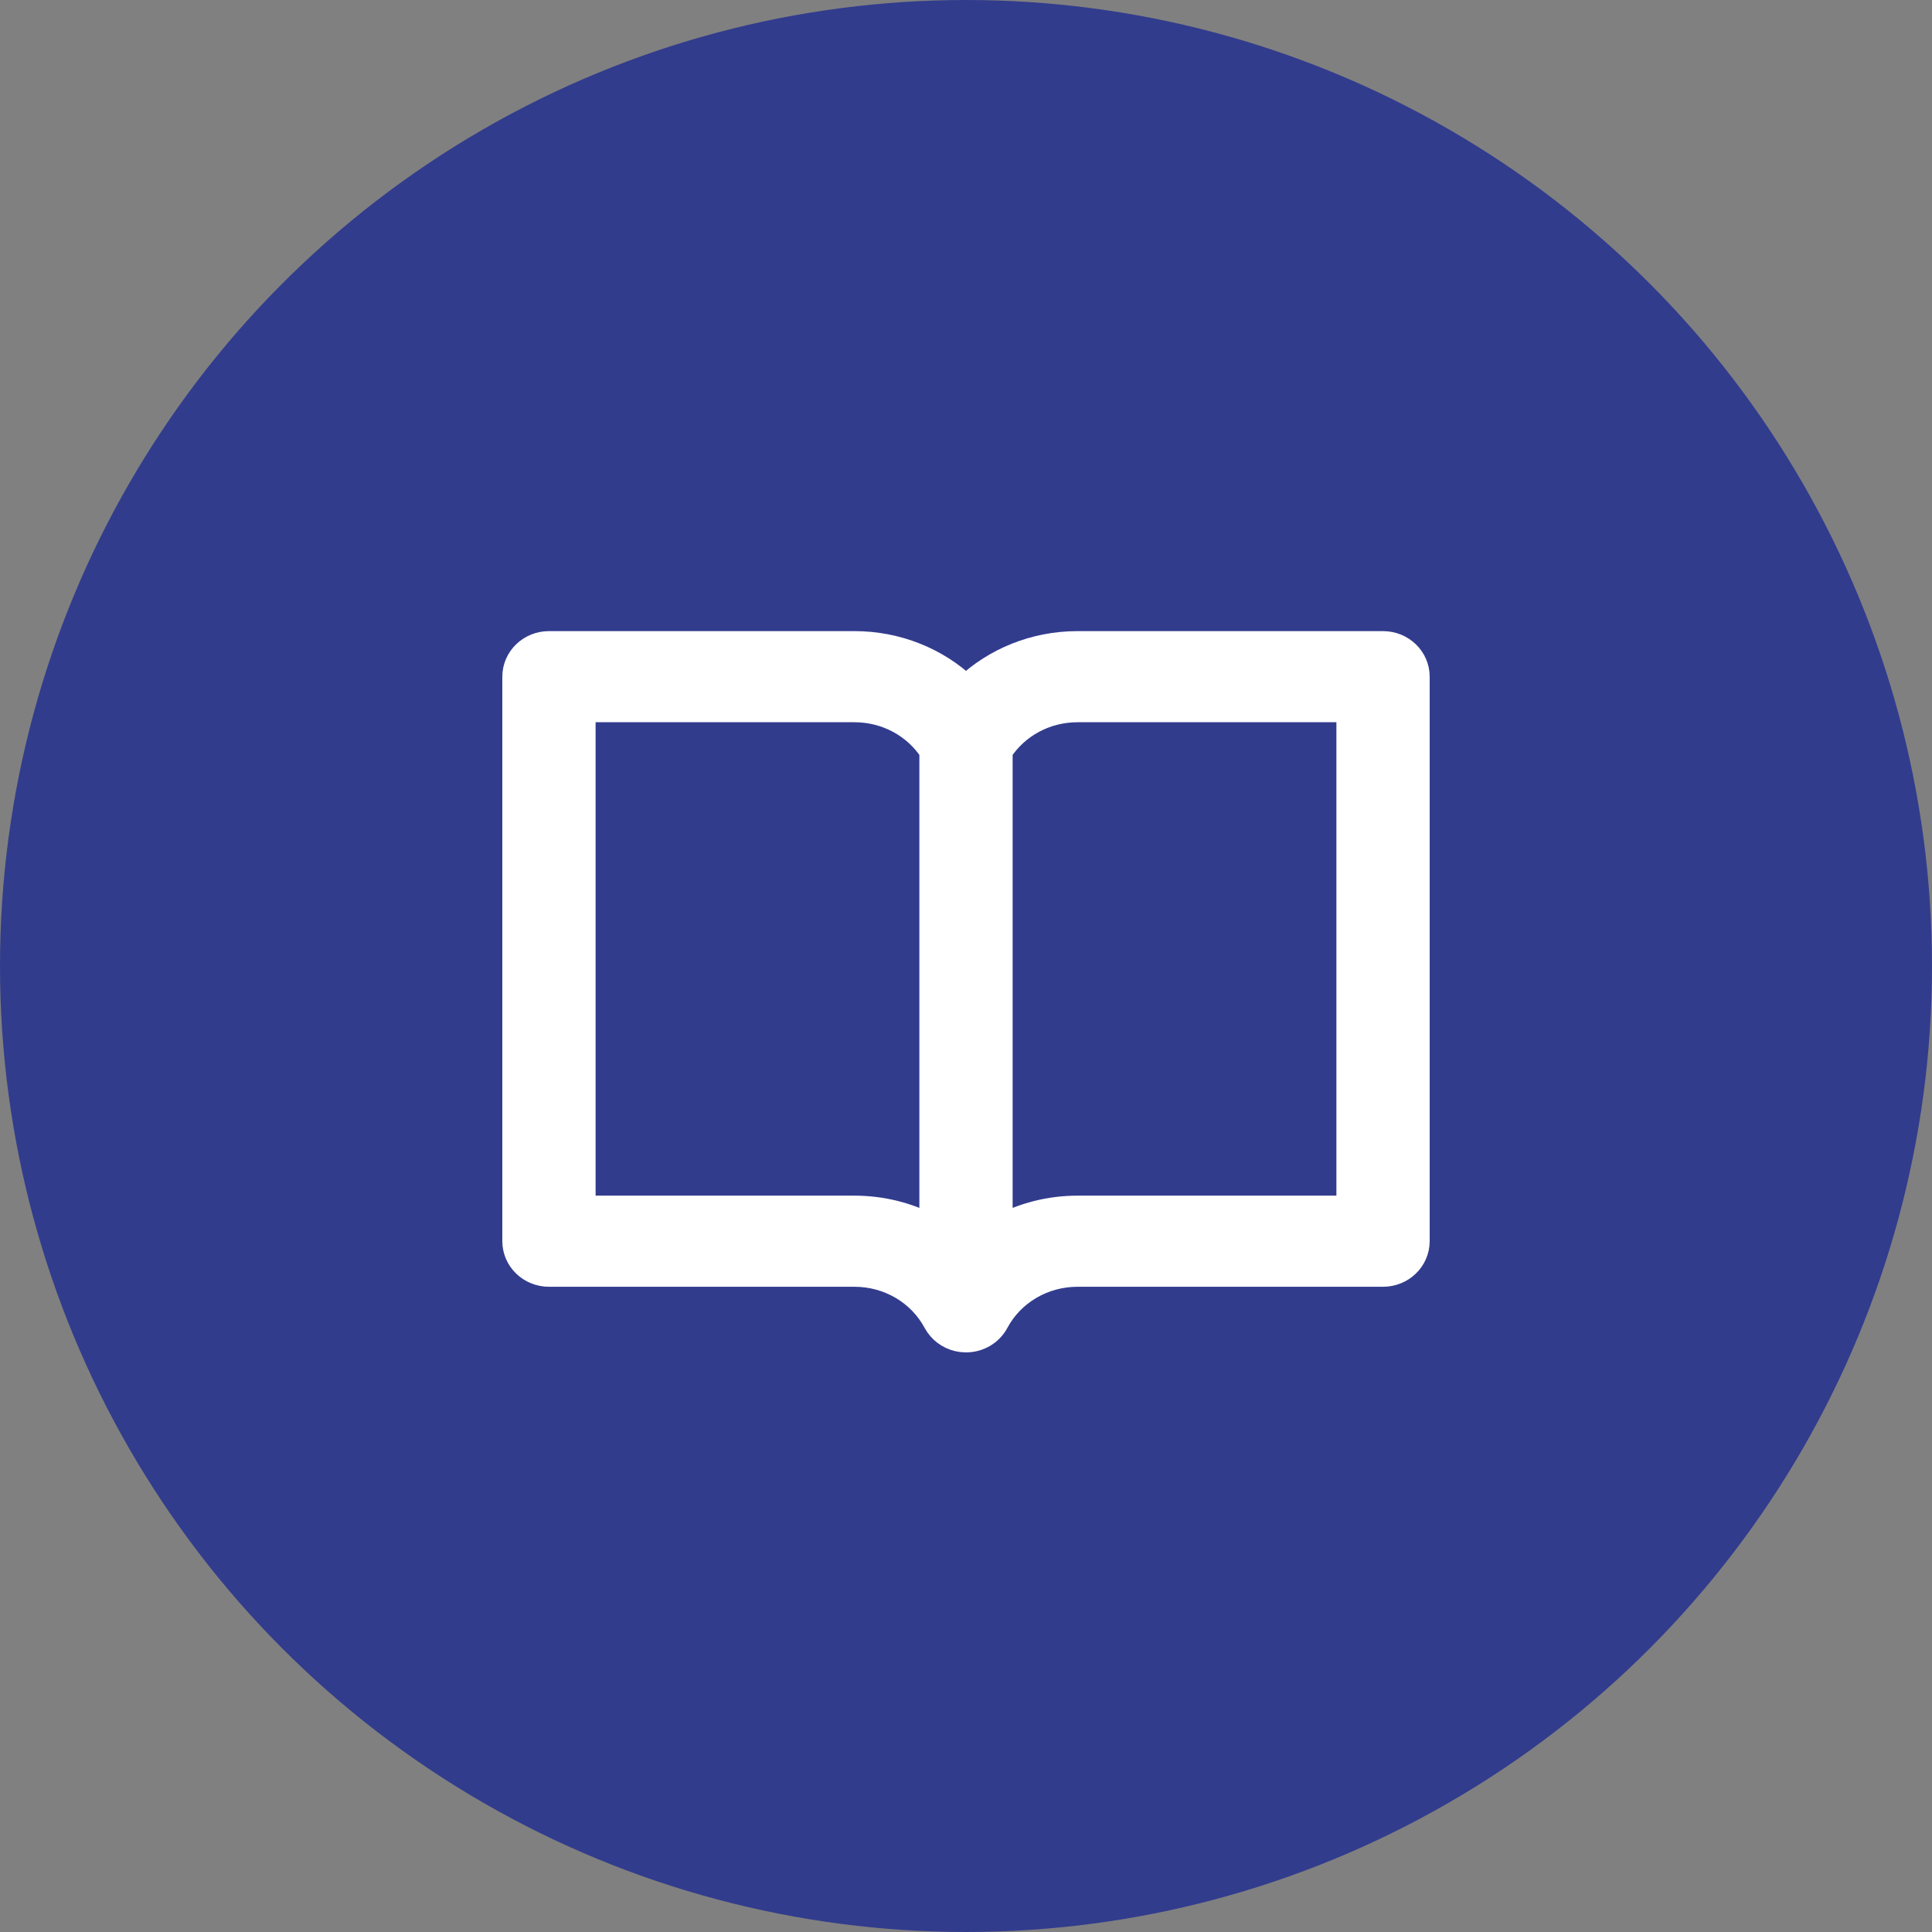 <svg width="75" height="75" viewBox="0 0 75 75" fill="none" xmlns="http://www.w3.org/2000/svg">
<rect x="0" y="0" width="75" height="75" fill="#808080" stroke="none"/>
<circle cx="37.5" cy="37.5" r="37.5" fill="#323C8D"/>
<path d="M53.69 25H41.832C40.18 25 38.638 25.628 37.5 26.709C36.362 25.628 34.82 25 33.168 25H21.31C20.587 25 20 25.568 20 26.268V48.183C20 48.884 20.587 49.452 21.31 49.452H33.168C34.506 49.452 35.721 50.166 36.337 51.316C36.339 51.319 36.34 51.321 36.342 51.324C36.513 51.637 36.816 51.875 37.19 51.964C37.293 51.988 37.397 52 37.5 52C37.981 52 38.434 51.743 38.663 51.316C39.279 50.166 40.494 49.452 41.832 49.452H53.69C54.413 49.452 55 48.884 55 48.183V26.268C55 25.568 54.413 25 53.69 25ZM36.19 47.673C35.285 47.184 34.25 46.915 33.168 46.915H22.621V27.537H33.168C34.407 27.537 35.539 28.149 36.19 29.151V47.673ZM41.832 46.915C40.75 46.915 39.715 47.184 38.81 47.673V29.151C39.461 28.149 40.593 27.537 41.832 27.537H52.379V46.915H41.832Z" fill="white" stroke="white"/>
</svg>
